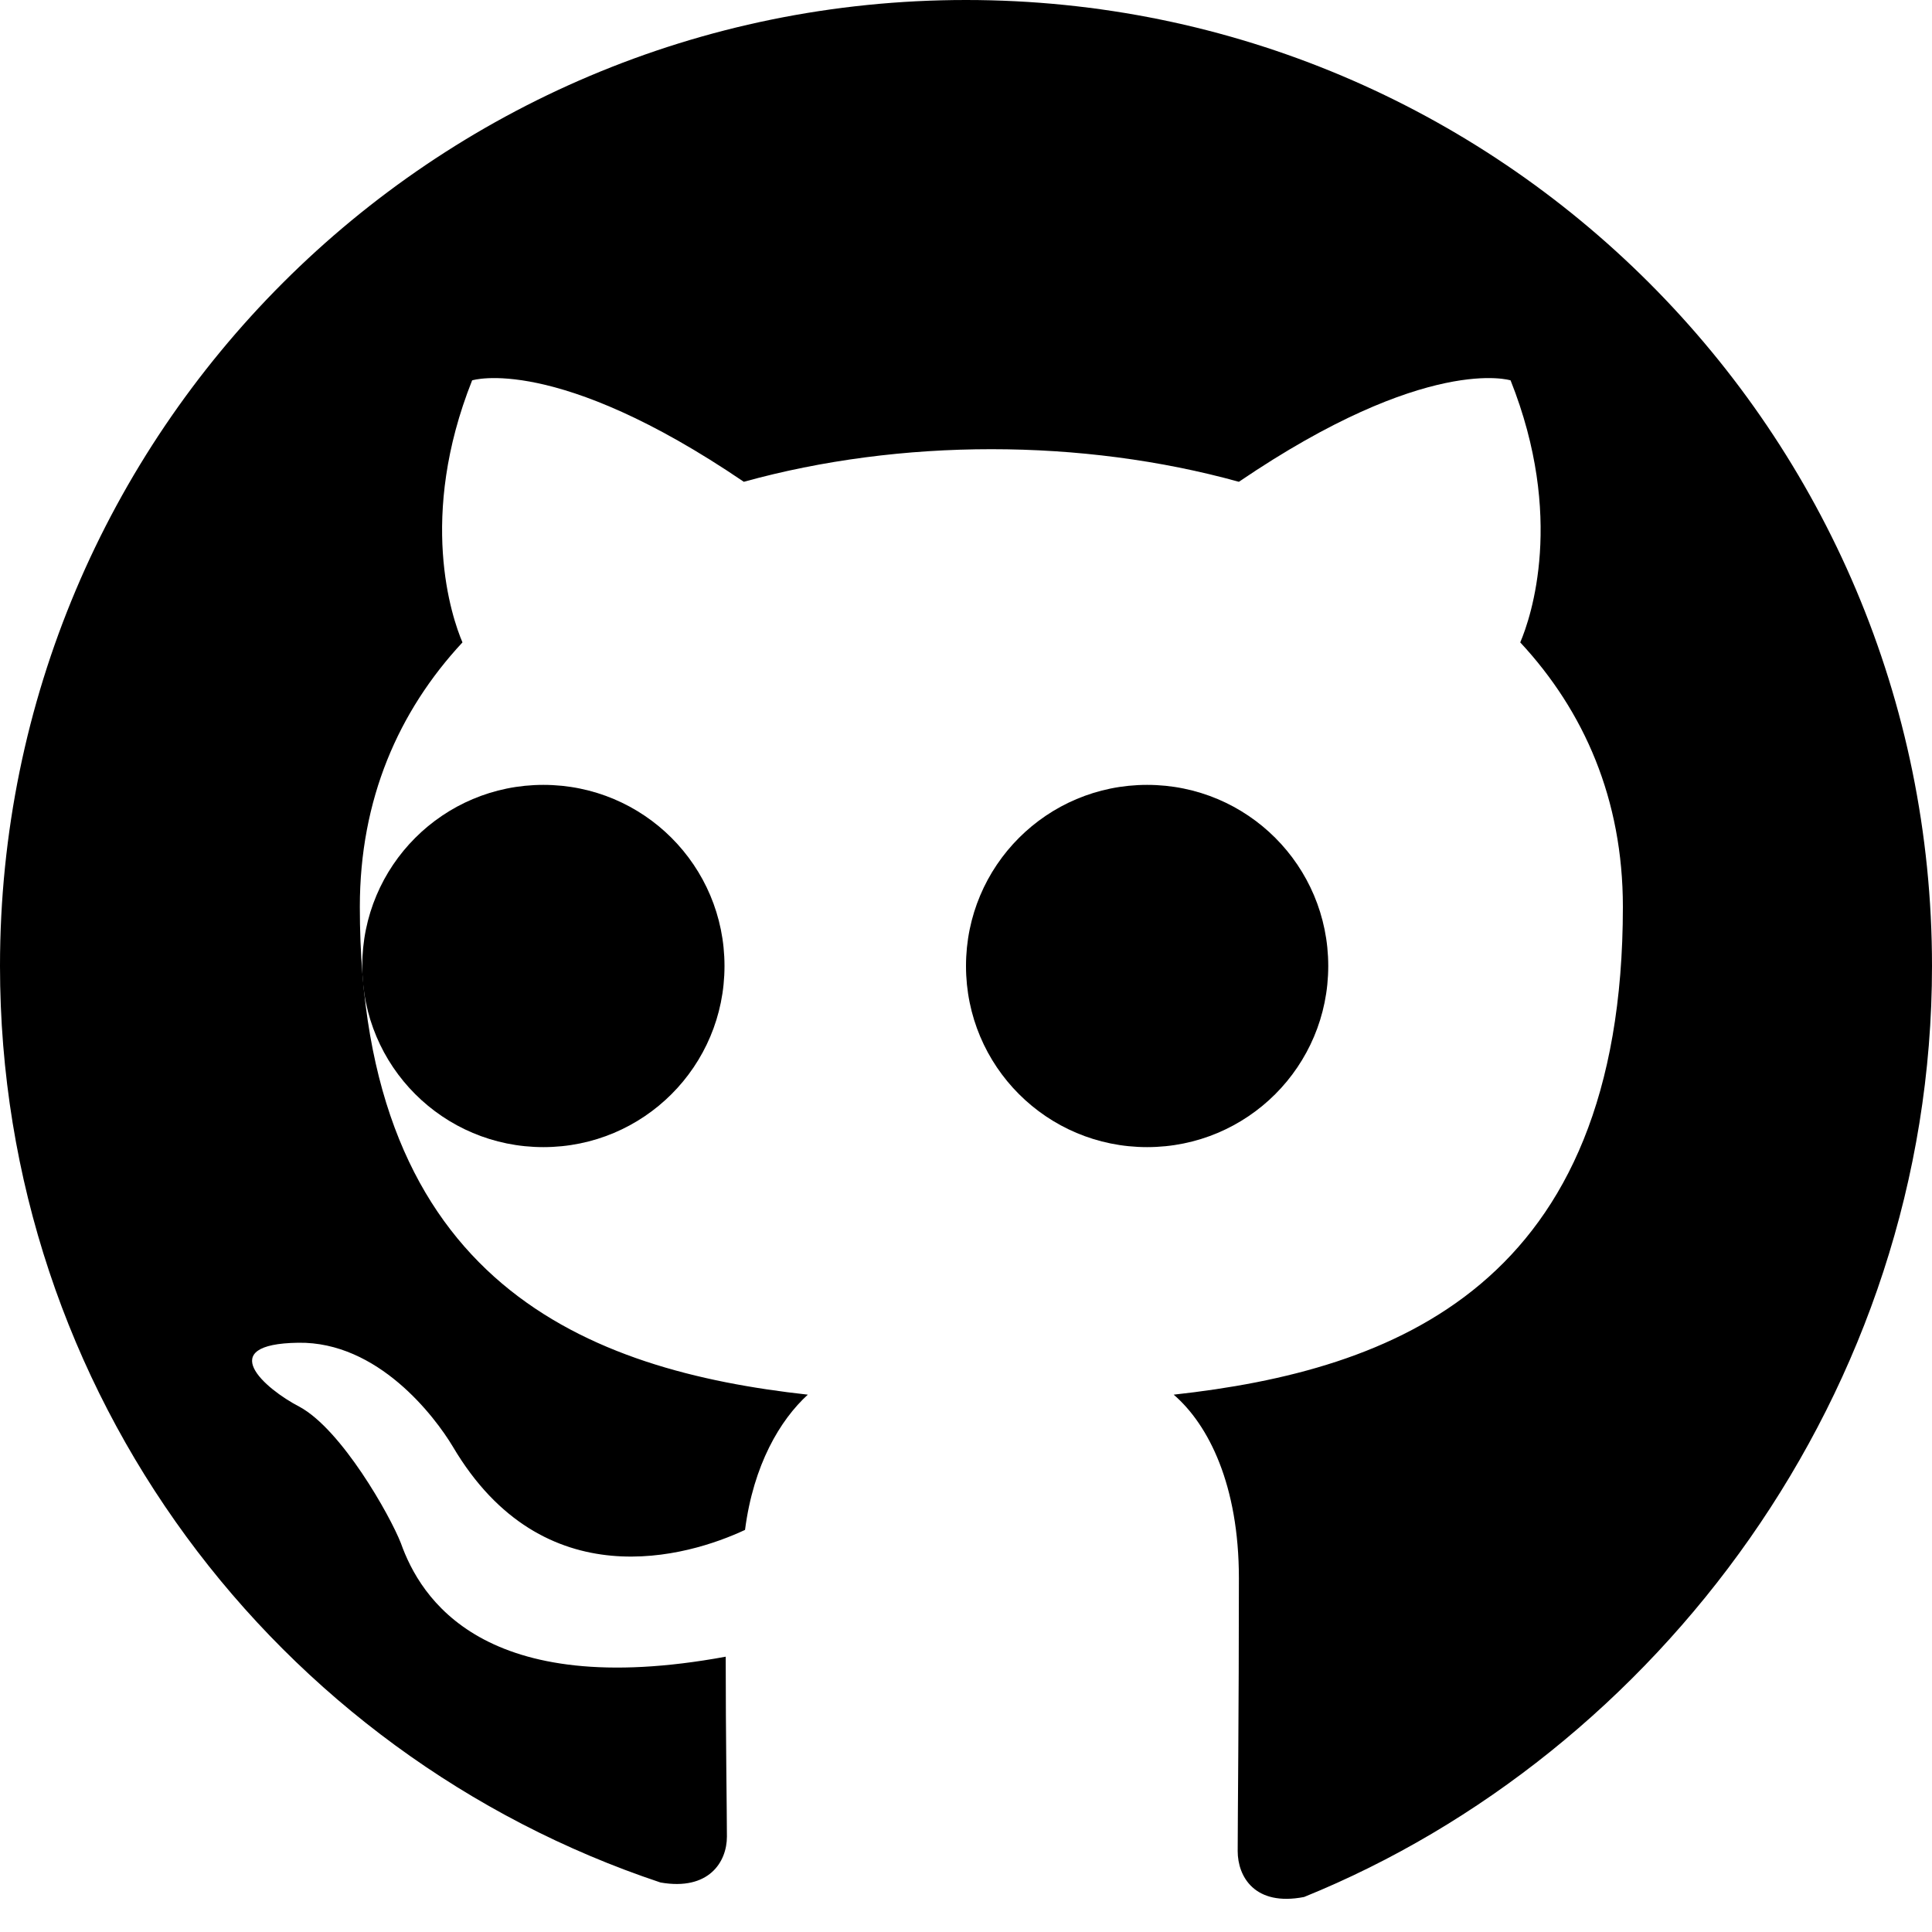 <svg xmlns="http://www.w3.org/2000/svg" aria-hidden="true" viewBox="0 0 16 16"><path fill="currentColor" d="M8 0C3.58 0 0 3.58 0 8c0 3.54 2.29 6.53 5.47 7.59.4.07.55-.17.55-.38 0-.19-.01-.82-.01-1.49-2.01.37-2.53-.49-2.69-.94-.09-.23-.49-.94-.84-1.13-.29-.15-.71-.52-.01-.53.66-.01 1.13.61 1.28.86.75 1.27 1.95.91 2.42.69.07-.54.29-.91.52-1.12-1.81-.2-3.71-.91-3.71-4.04 0-.89.32-1.62.85-2.19-.09-.21-.37-1.04.08-2.17 0 0 .69-.22 2.25.84.65-.18 1.35-.27 2.05-.27s1.4.09 2.05.27c1.56-1.06 2.25-.84 2.25-.84.45 1.13.17 1.96.08 2.17.53.57.85 1.3.85 2.19 0 3.14-1.9 3.84-3.72 4.04.29.25.54.75.54 1.52 0 1.1-.01 1.99-.01 2.26 0 .21.14.46.55.38C13.71 14.53 16 11.54 16 8c0-4.42-3.58-8-8-8"/><path fill="currentColor" d="M4.5 6.5C3.67 6.5 3 7.17 3 8s.67 1.5 1.5 1.5S6 8.83 6 8s-.67-1.5-1.5-1.5m5 0C8.67 6.5 8 7.17 8 8s.67 1.5 1.5 1.5S11 8.83 11 8s-.67-1.5-1.5-1.5"/></svg>